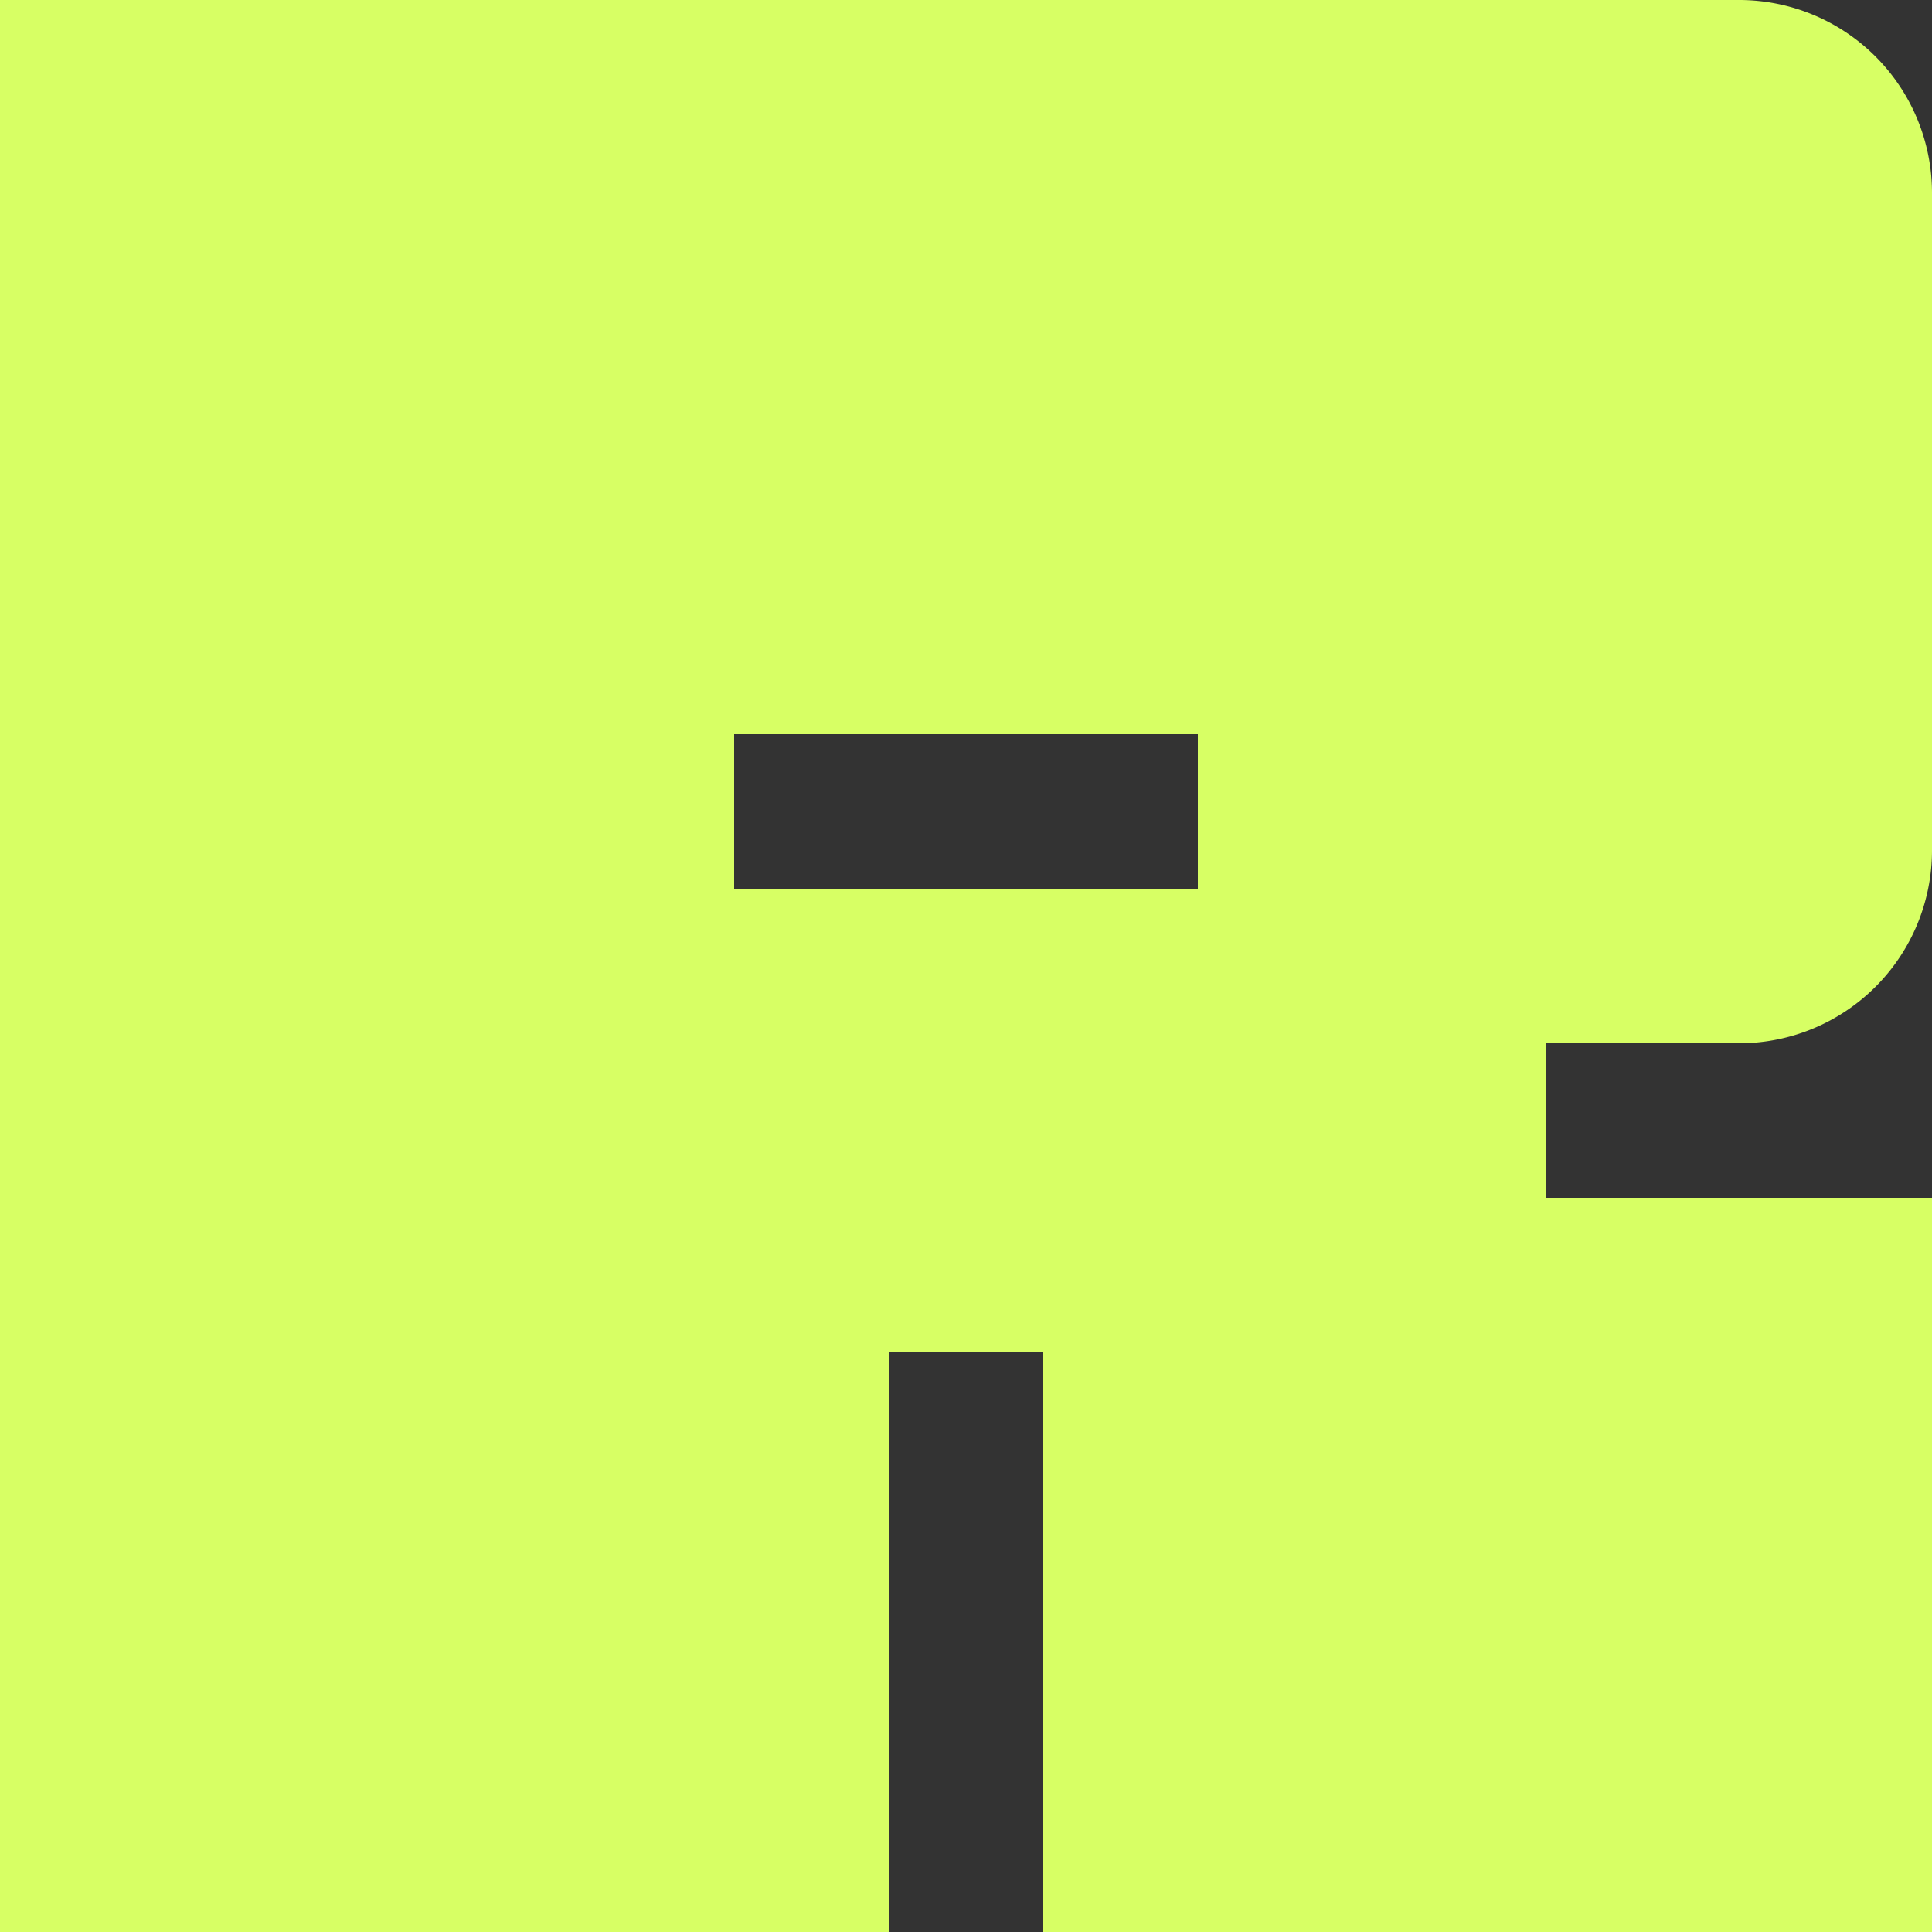 <svg role="img" viewBox="0 0 64 64" xmlns="http://www.w3.org/2000/svg"><rect x="0" y="0" width="64" height="64" fill="#333333" stroke="none"/><title>Ruff</title><path d="M44.8 21.756a2.556 2.556 0 0 0-2.556-2.556H19.2v25.6h11.776v-7.68h2.048v7.68H44.8v-9.728h-5.12v-2.048h2.564a2.556 2.556 0 0 0 2.556-2.556v-8.712Zm-9.728 7.172v2.048h-6.144v-2.048h6.144Z" style="fill:#d7ff64" transform="translate(-48 -48) scale(2.5)"/></svg>